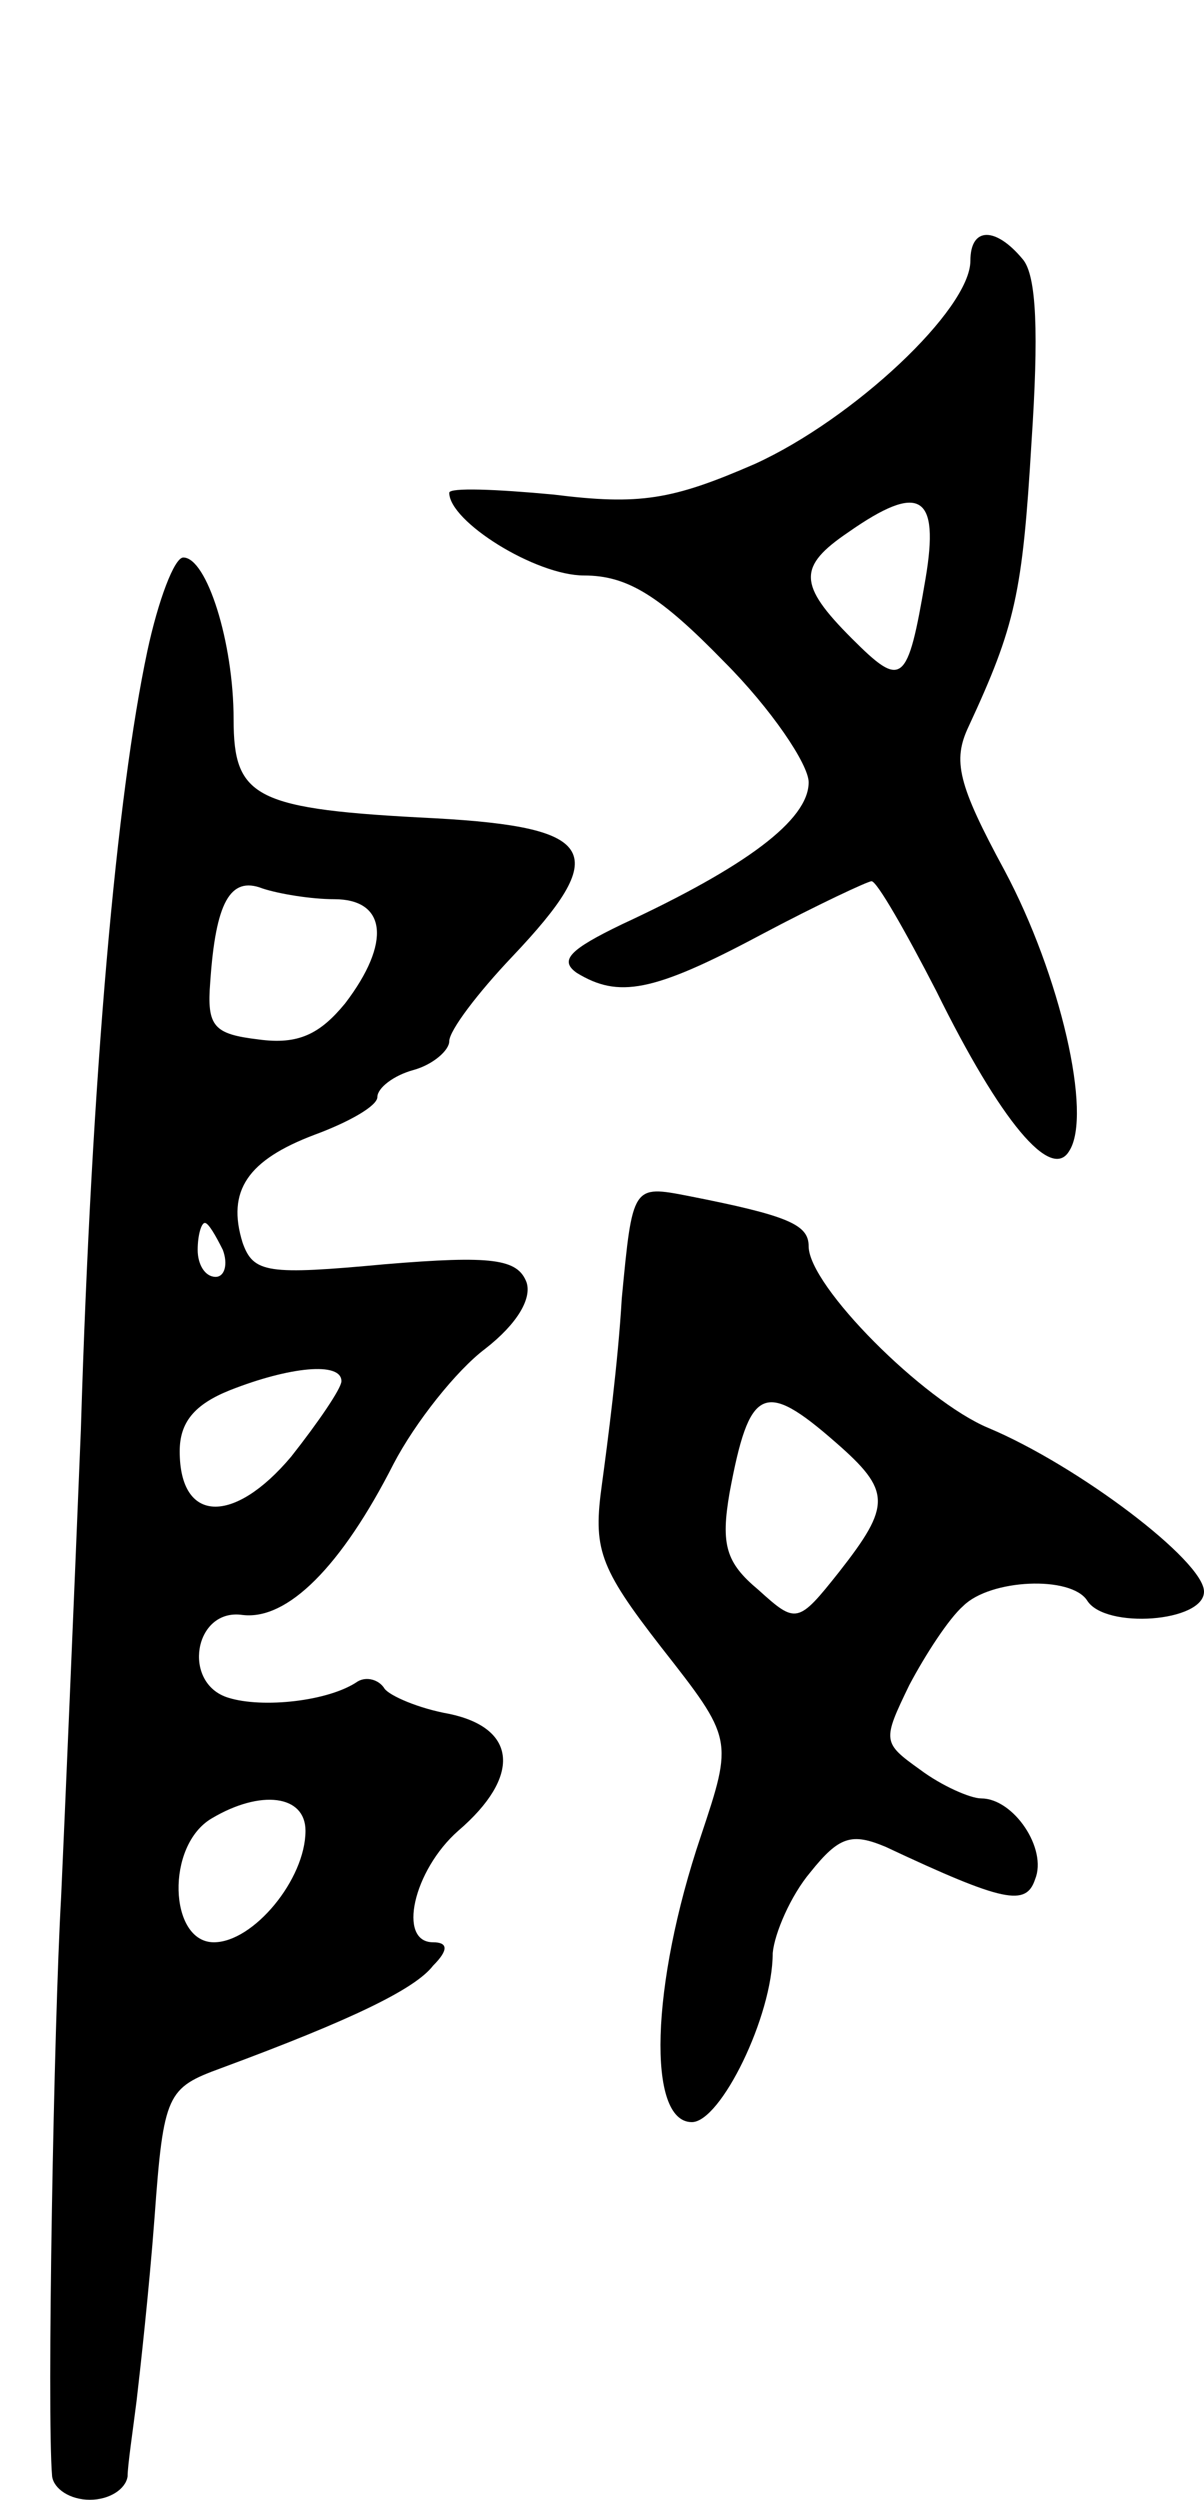 <svg version="1.0" xmlns="http://www.w3.org/2000/svg"
 width="67pt" height="139pt" viewBox="0 0 67 139"
 preserveAspectRatio="xMidYMid meet">
<g transform="translate(0,139) scale(0.1,-0.1)"
fill="#000000" stroke="none">
<path d="M540 1245 c0 -27 -65 -88 -120 -113 -46 -20 -64 -23 -112 -17 -32 3
-58 4 -58 1 0 -16 48 -46 75 -46 24 0 42 -11 78 -48 26 -26 47 -57 47 -67 0
-21 -35 -47 -104 -79 -29 -14 -35 -20 -25 -27 23 -14 42 -11 102 21 32 17 60
30 62 30 3 0 19 -28 36 -61 36 -73 64 -106 74 -89 13 20 -5 98 -36 156 -26 48
-29 61 -20 80 26 56 30 74 35 158 4 60 3 93 -5 102 -15 18 -29 18 -29 -1z
m-25 -177 c-10 -59 -13 -61 -41 -33 -30 30 -30 40 -2 59 40 28 51 21 43 -26z"/>
<path d="M82 1028 c-17 -80 -31 -234 -37 -433 -4 -99 -9 -216 -11 -260 -4 -70
-8 -287 -5 -322 1 -7 10 -13 21 -13 11 0 20 6 21 13 0 6 3 26 5 42 2 17 7 62
10 102 5 69 7 72 37 83 73 27 108 44 118 57 9 9 8 13 0 13 -20 0 -11 40 14 62
35 30 33 57 -5 65 -17 3 -33 10 -36 14 -3 5 -10 7 -15 4 -16 -11 -53 -15 -72
-9 -26 8 -19 50 8 46 25 -3 55 27 84 84 12 23 35 52 51 64 18 14 26 28 23 37
-5 13 -19 15 -79 10 -65 -6 -73 -5 -79 12 -9 29 3 46 40 60 19 7 35 16 35 21
0 5 9 12 20 15 11 3 20 11 20 16 0 6 16 27 35 47 55 58 48 72 -43 77 -100 5
-112 11 -112 55 0 43 -15 90 -28 90 -5 0 -14 -24 -20 -52z m104 -138 c29 0 32
-24 6 -58 -14 -17 -26 -23 -48 -20 -25 3 -29 7 -27 32 3 44 11 59 29 52 9 -3
27 -6 40 -6z m-62 -195 c3 -8 1 -15 -4 -15 -6 0 -10 7 -10 15 0 8 2 15 4 15 2
0 6 -7 10 -15z m66 -73 c0 -4 -13 -23 -28 -42 -32 -38 -62 -37 -62 3 0 16 8
26 28 34 33 13 62 16 62 5z m-20 -250 c0 -27 -29 -62 -51 -62 -25 0 -27 54 -1
69 27 16 52 13 52 -7z"/>
<path d="M346 668 c-2 -35 -8 -81 -11 -103 -5 -36 -2 -46 33 -91 40 -51 40
-51 22 -105 -28 -83 -30 -159 -5 -159 16 0 45 59 45 94 1 11 10 32 21 45 16
20 23 22 42 14 66 -31 78 -33 83 -18 7 17 -12 45 -30 45 -6 0 -22 7 -34 16
-21 15 -21 16 -6 47 9 17 22 37 30 44 15 15 60 17 69 3 10 -16 65 -12 65 5 0
17 -70 70 -120 91 -36 15 -100 79 -100 101 0 12 -11 17 -67 28 -31 6 -31 6
-37 -57z m119 -80 c31 -27 31 -35 2 -72 -23 -29 -24 -29 -45 -10 -18 15 -21
25 -16 54 11 59 19 63 59 28z"/>
</g>
</svg>
